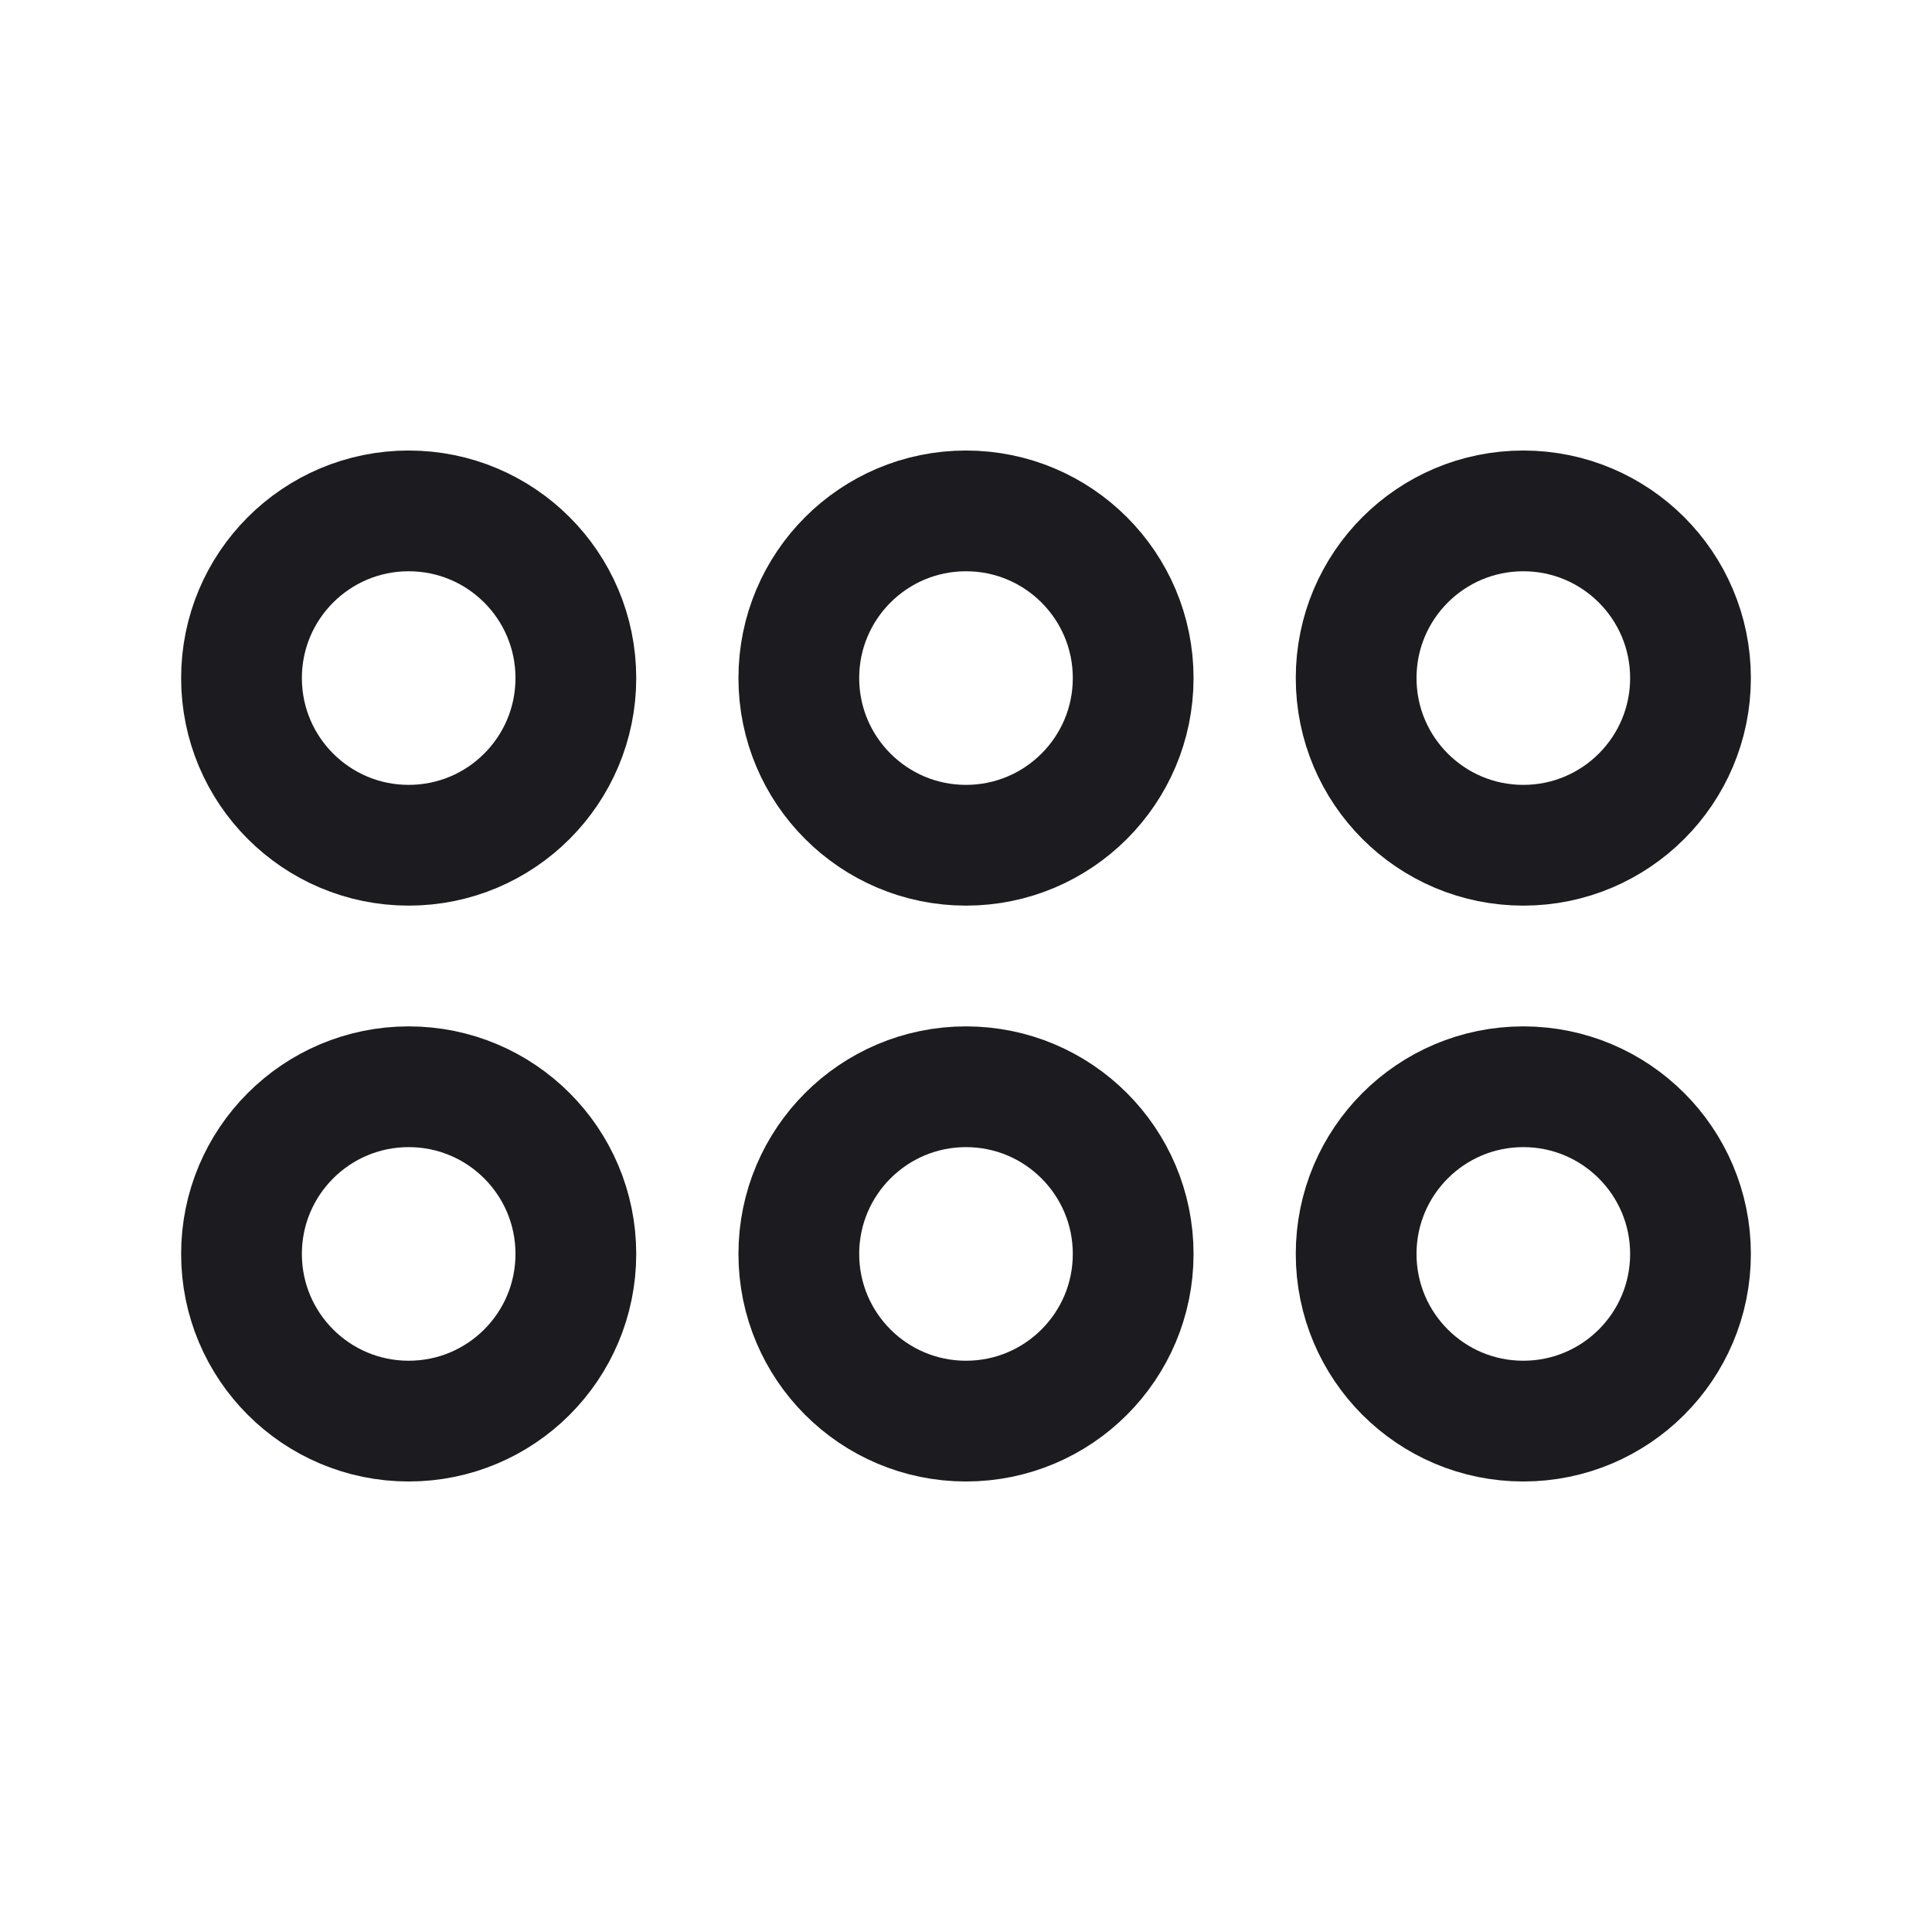 <svg width="32" height="32" viewBox="0 0 32 32" fill="none" xmlns="http://www.w3.org/2000/svg">
<path d="M16 14C17.529 14 18.769 12.76 18.769 11.231C18.769 9.701 17.529 8.462 16 8.462C14.471 8.462 13.231 9.701 13.231 11.231C13.231 12.76 14.471 14 16 14Z" stroke="#1C1B1F" stroke-width="2" stroke-miterlimit="10"/>
<path d="M6.769 14C8.299 14 9.538 12.76 9.538 11.231C9.538 9.701 8.299 8.462 6.769 8.462C5.24 8.462 4 9.701 4 11.231C4 12.76 5.24 14 6.769 14Z" stroke="#1C1B1F" stroke-width="2" stroke-miterlimit="10"/>
<path d="M25.231 14C26.76 14 28 12.76 28 11.231C28 9.701 26.76 8.462 25.231 8.462C23.701 8.462 22.462 9.701 22.462 11.231C22.462 12.76 23.701 14 25.231 14Z" stroke="#1C1B1F" stroke-width="2" stroke-miterlimit="10"/>
<path d="M16 23.538C17.529 23.538 18.769 22.299 18.769 20.769C18.769 19.24 17.529 18 16 18C14.471 18 13.231 19.24 13.231 20.769C13.231 22.299 14.471 23.538 16 23.538Z" stroke="#1C1B1F" stroke-width="2" stroke-miterlimit="10"/>
<path d="M6.769 23.538C8.299 23.538 9.538 22.299 9.538 20.769C9.538 19.24 8.299 18 6.769 18C5.24 18 4 19.24 4 20.769C4 22.299 5.24 23.538 6.769 23.538Z" stroke="#1C1B1F" stroke-width="2" stroke-miterlimit="10"/>
<path d="M25.231 23.538C26.76 23.538 28 22.299 28 20.769C28 19.24 26.76 18 25.231 18C23.701 18 22.462 19.24 22.462 20.769C22.462 22.299 23.701 23.538 25.231 23.538Z" stroke="#1C1B1F" stroke-width="2" stroke-miterlimit="10"/>
</svg>
